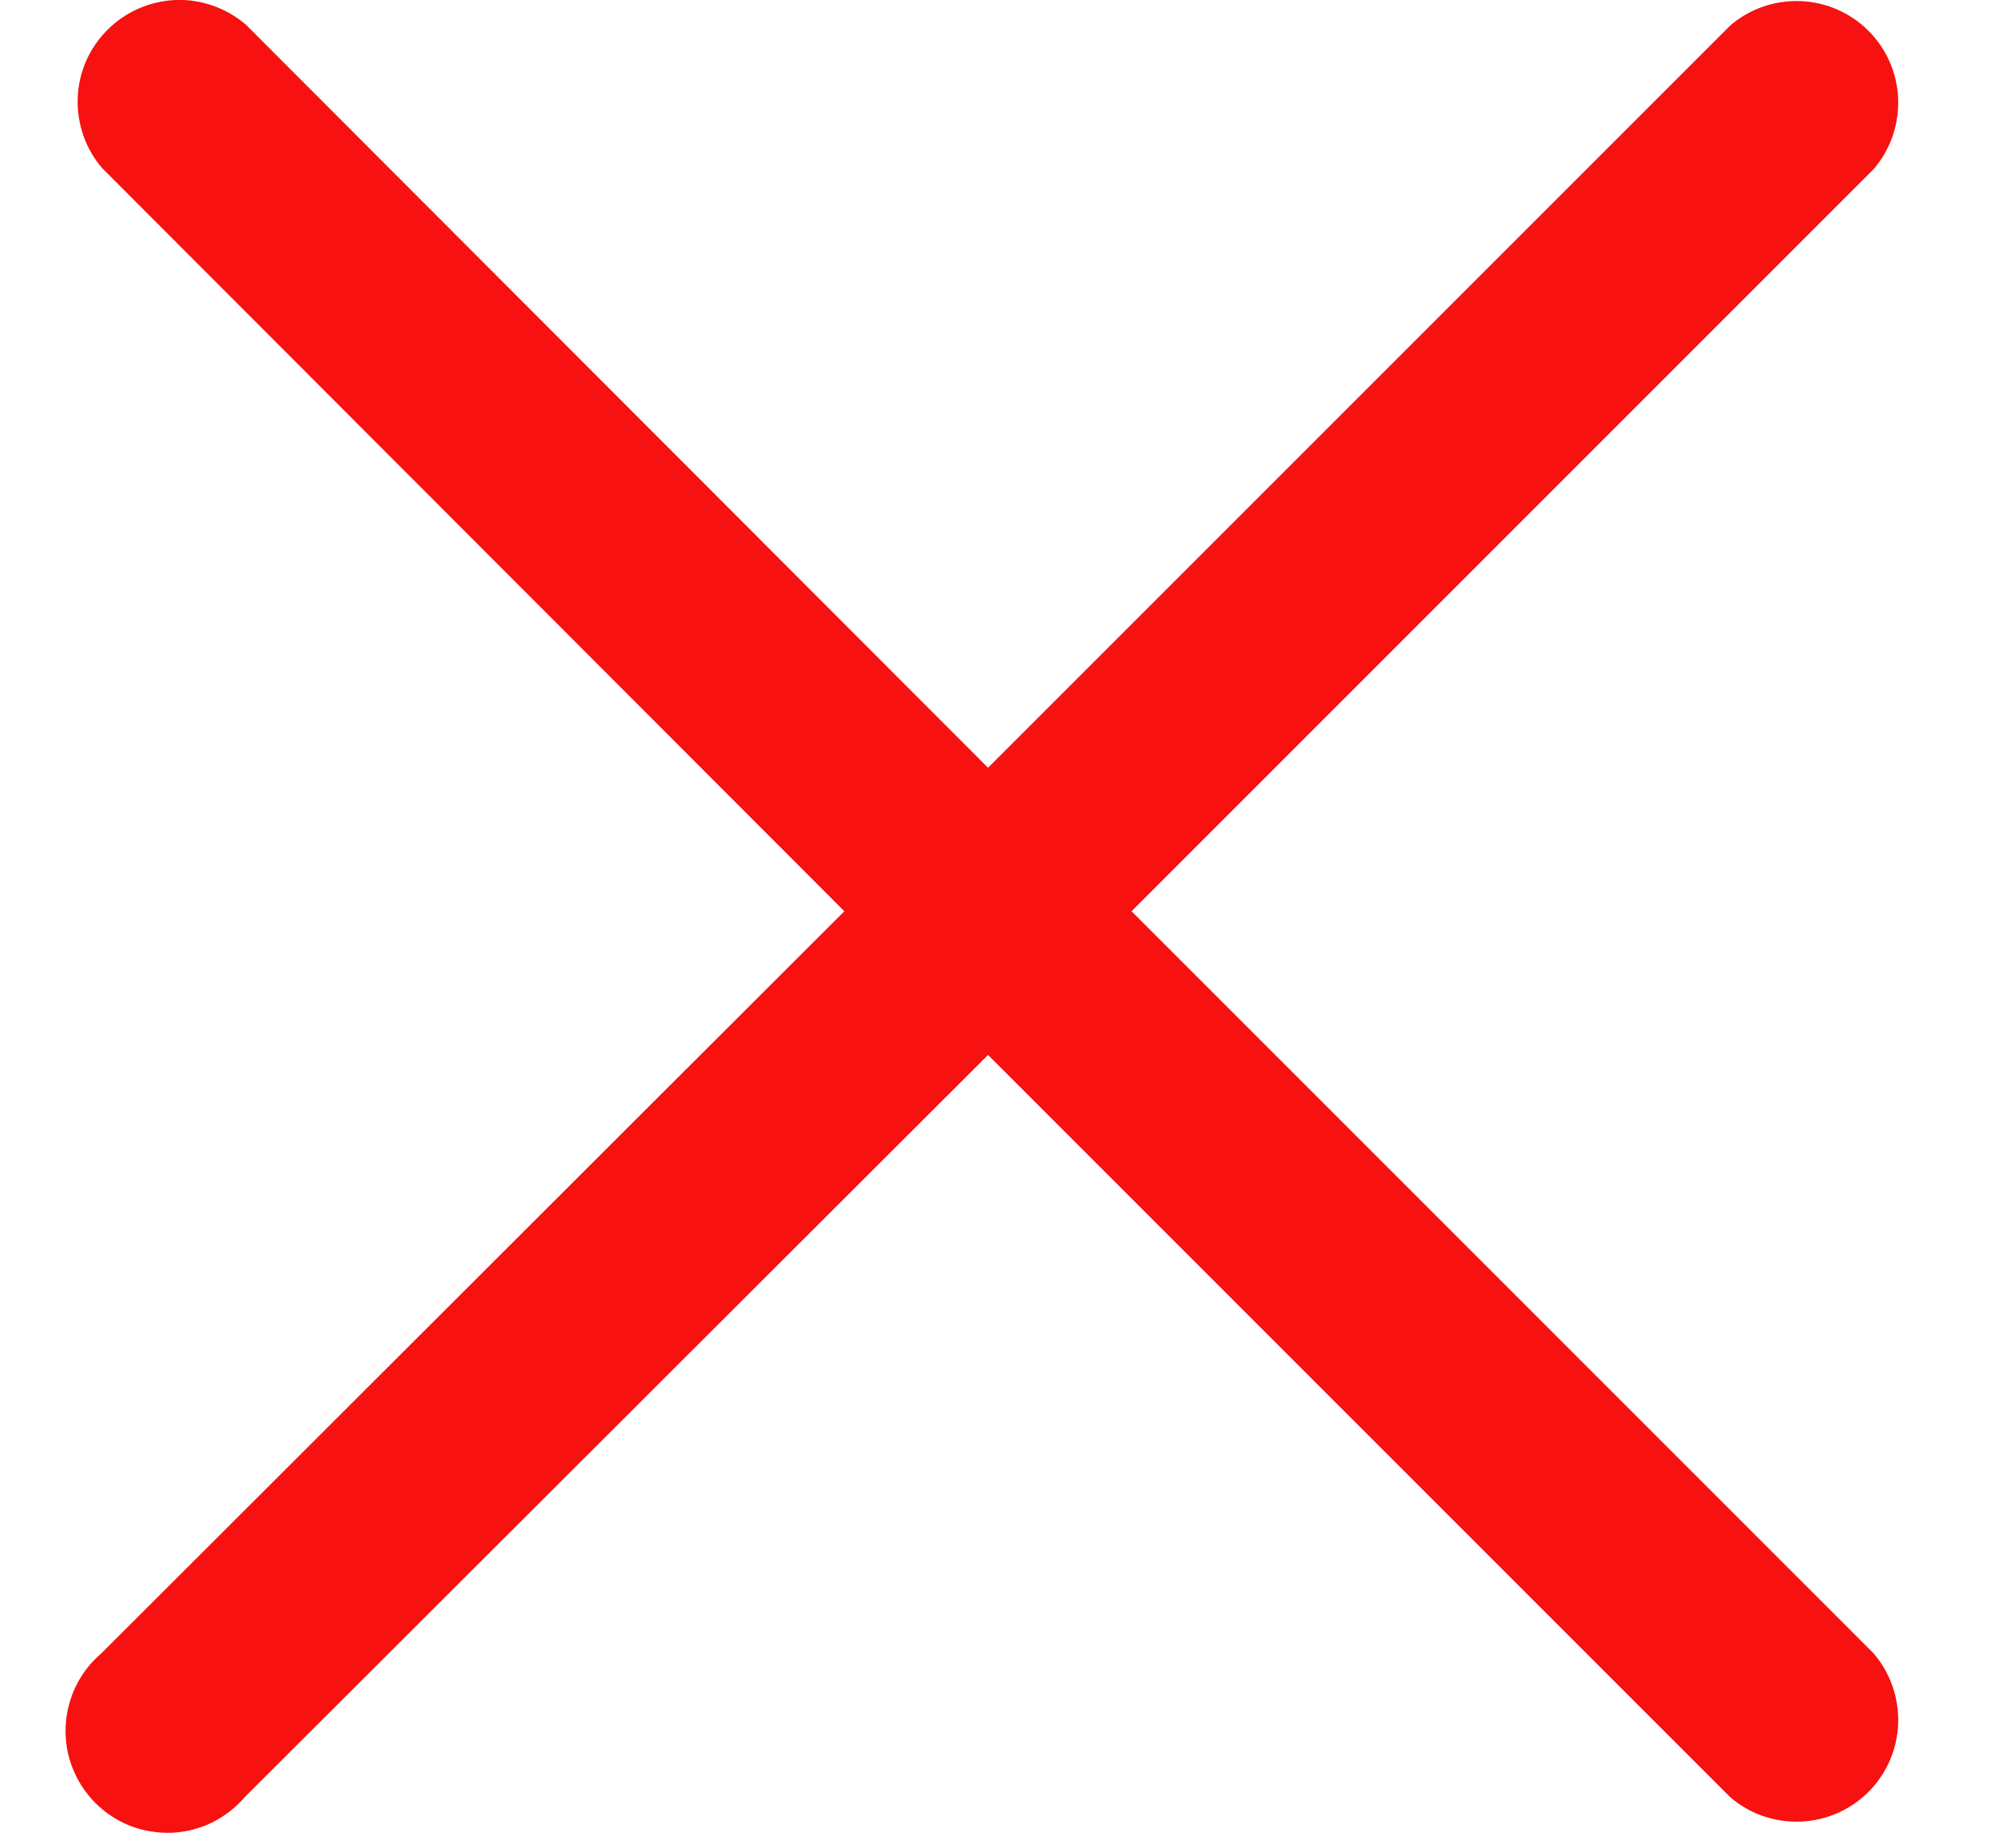 <svg width="11" height="10" viewBox="0 0 11 10" fill="none" xmlns="http://www.w3.org/2000/svg">
<path d="M6.174 4.972L10.224 0.922C10.315 0.816 10.362 0.679 10.357 0.54C10.352 0.4 10.294 0.267 10.195 0.168C10.096 0.069 9.963 0.011 9.823 0.006C9.683 0.001 9.547 0.048 9.441 0.139L5.391 4.189L1.341 0.134C1.234 0.043 1.098 -0.005 0.958 0C0.818 0.006 0.685 0.064 0.586 0.163C0.487 0.262 0.429 0.394 0.424 0.534C0.419 0.674 0.466 0.811 0.557 0.917L4.607 4.972L0.552 9.022C0.493 9.072 0.446 9.134 0.413 9.202C0.38 9.271 0.361 9.346 0.358 9.423C0.355 9.5 0.368 9.576 0.396 9.647C0.424 9.718 0.466 9.783 0.52 9.837C0.574 9.891 0.639 9.934 0.71 9.962C0.782 9.99 0.858 10.002 0.934 10C1.011 9.997 1.086 9.978 1.155 9.945C1.224 9.911 1.285 9.864 1.335 9.806L5.391 5.756L9.441 9.806C9.547 9.897 9.683 9.944 9.823 9.939C9.963 9.934 10.096 9.876 10.195 9.777C10.294 9.678 10.352 9.545 10.357 9.405C10.362 9.265 10.315 9.129 10.224 9.022L6.174 4.972Z" fill="#F71111"/>
</svg>
